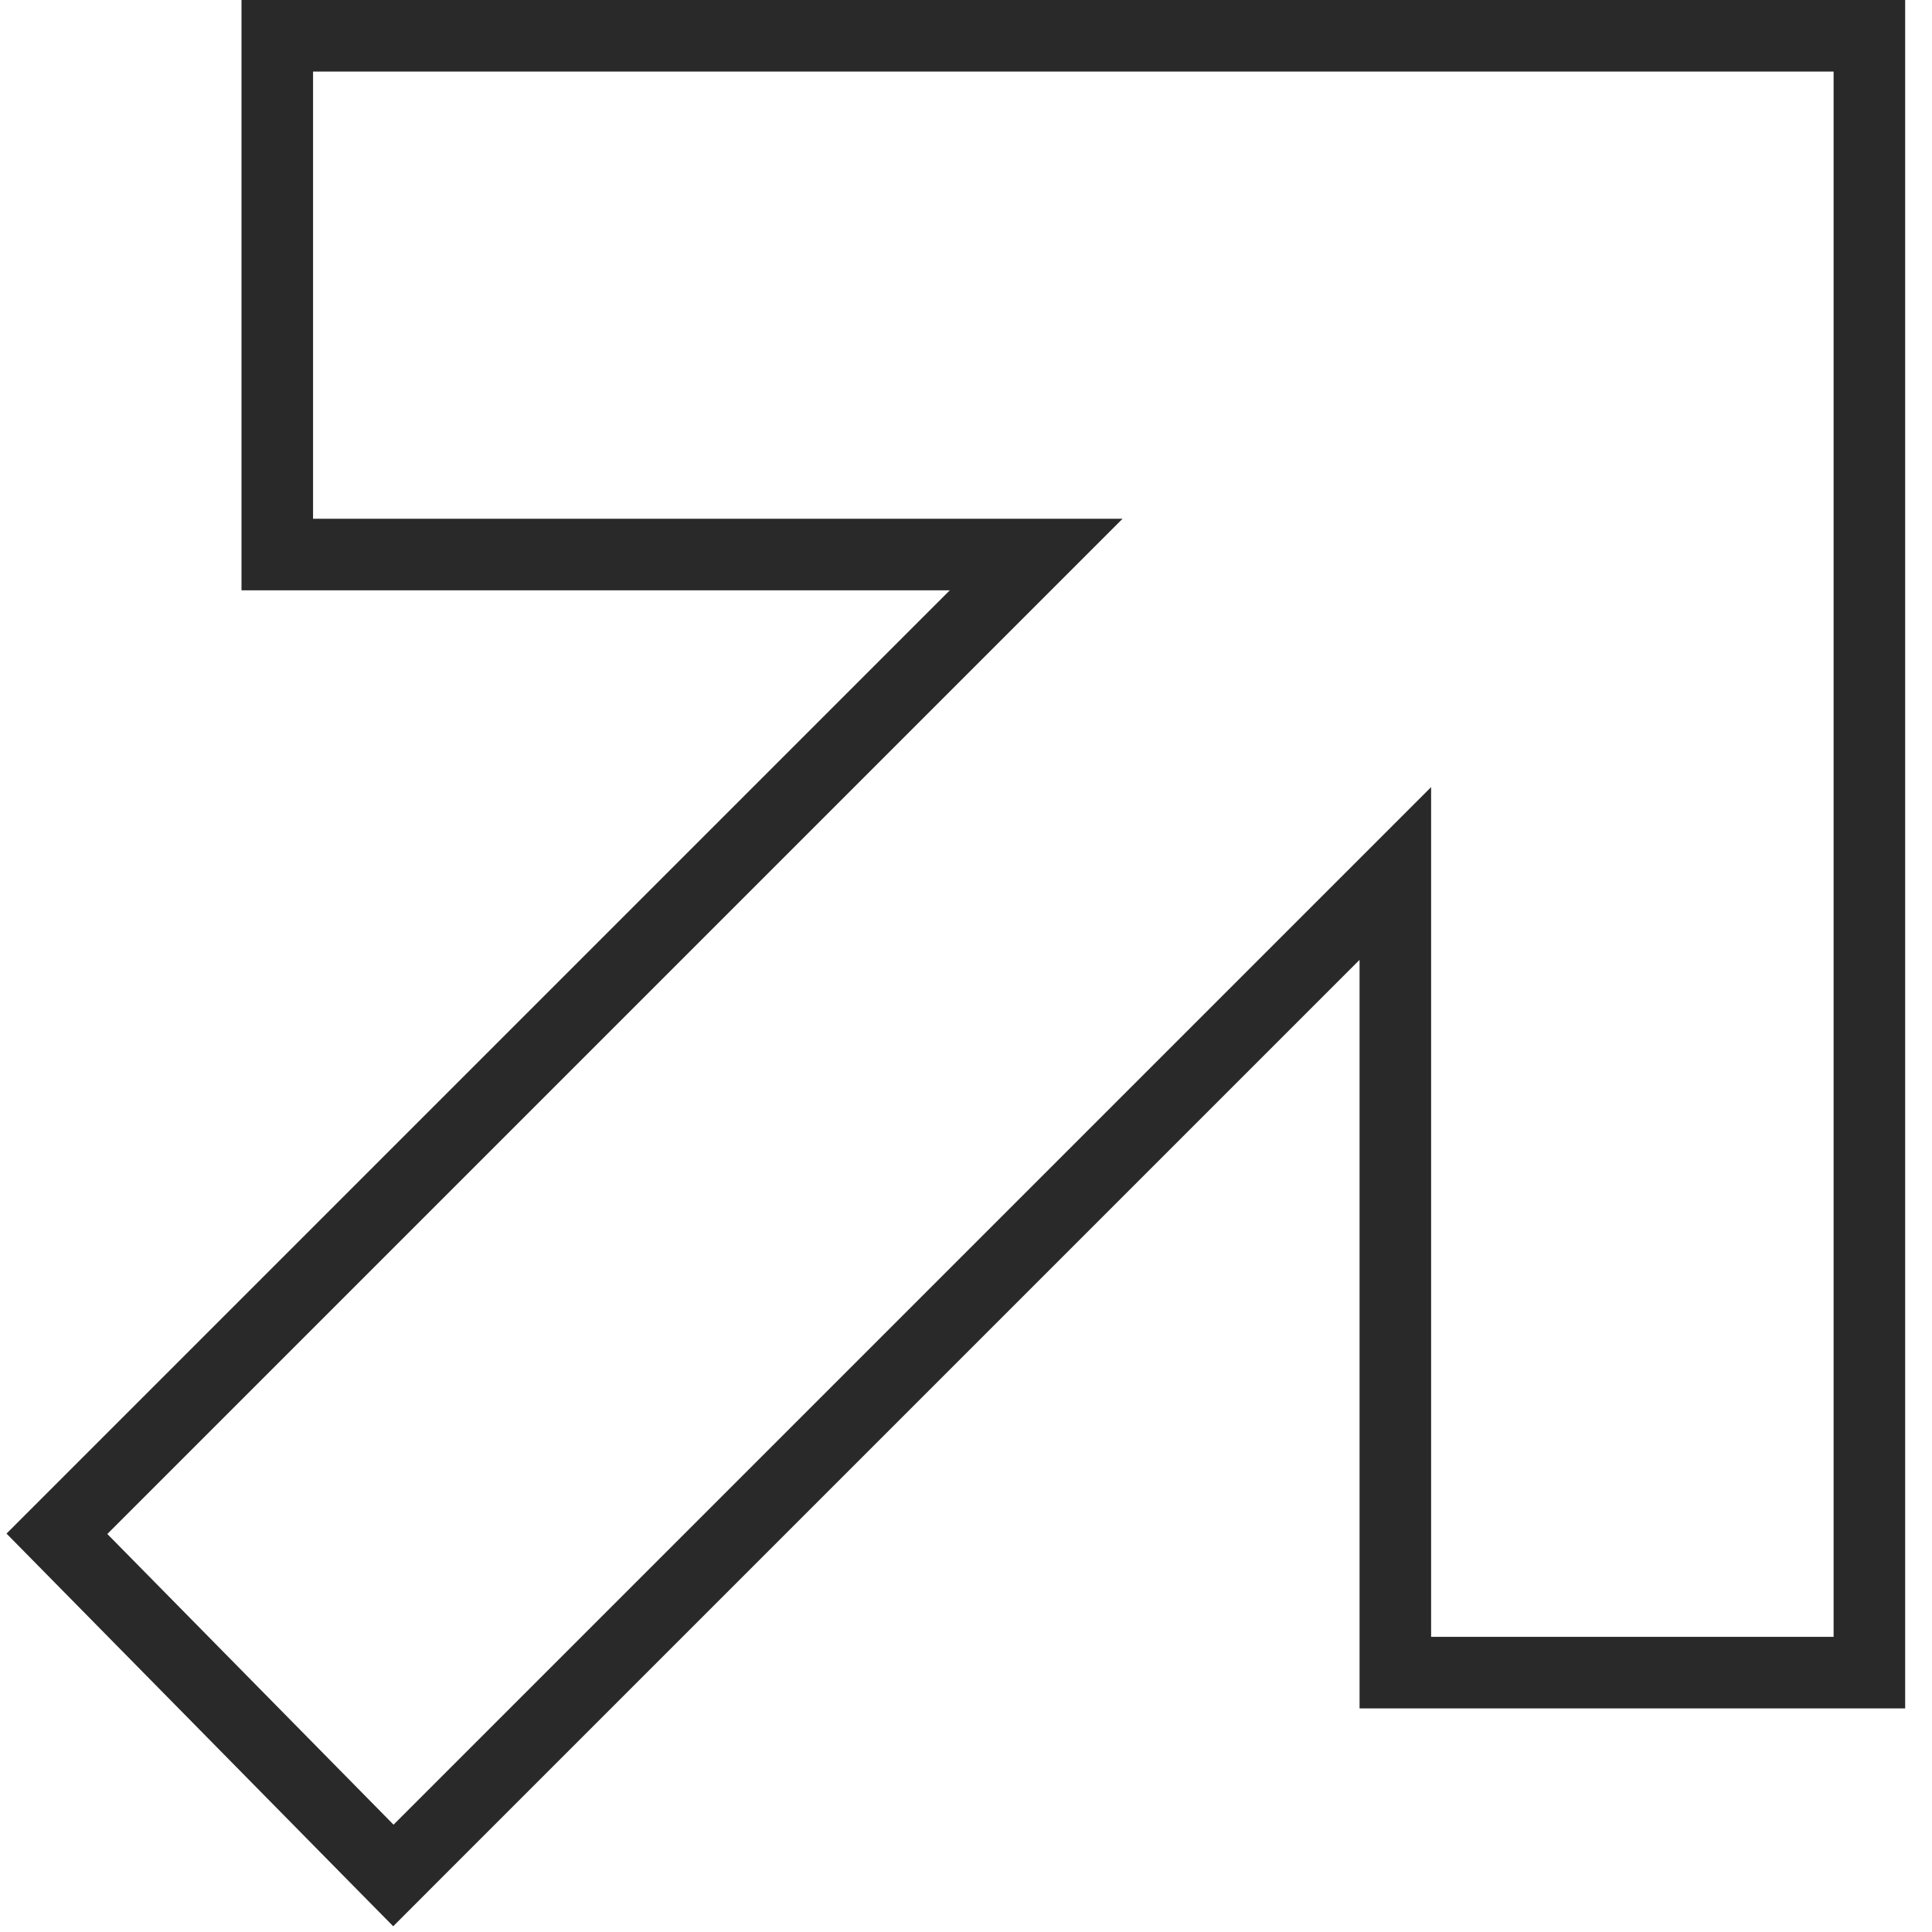 <svg width="54" height="54" viewBox="0 0 54 54" fill="none" xmlns="http://www.w3.org/2000/svg">
<path d="M52.25 2V1H51.25L8.75 1L7.75 1V2L7.75 14.5V15.5H8.75L28.961 15.5L2.293 42.168L1.591 42.87L2.287 43.577L10.287 51.702L10.995 52.42L11.707 51.707L39 24.414V45.75V46.75H40H51.25H52.25V45.75V2Z" stroke="#292929" stroke-width="2"/>
</svg>

